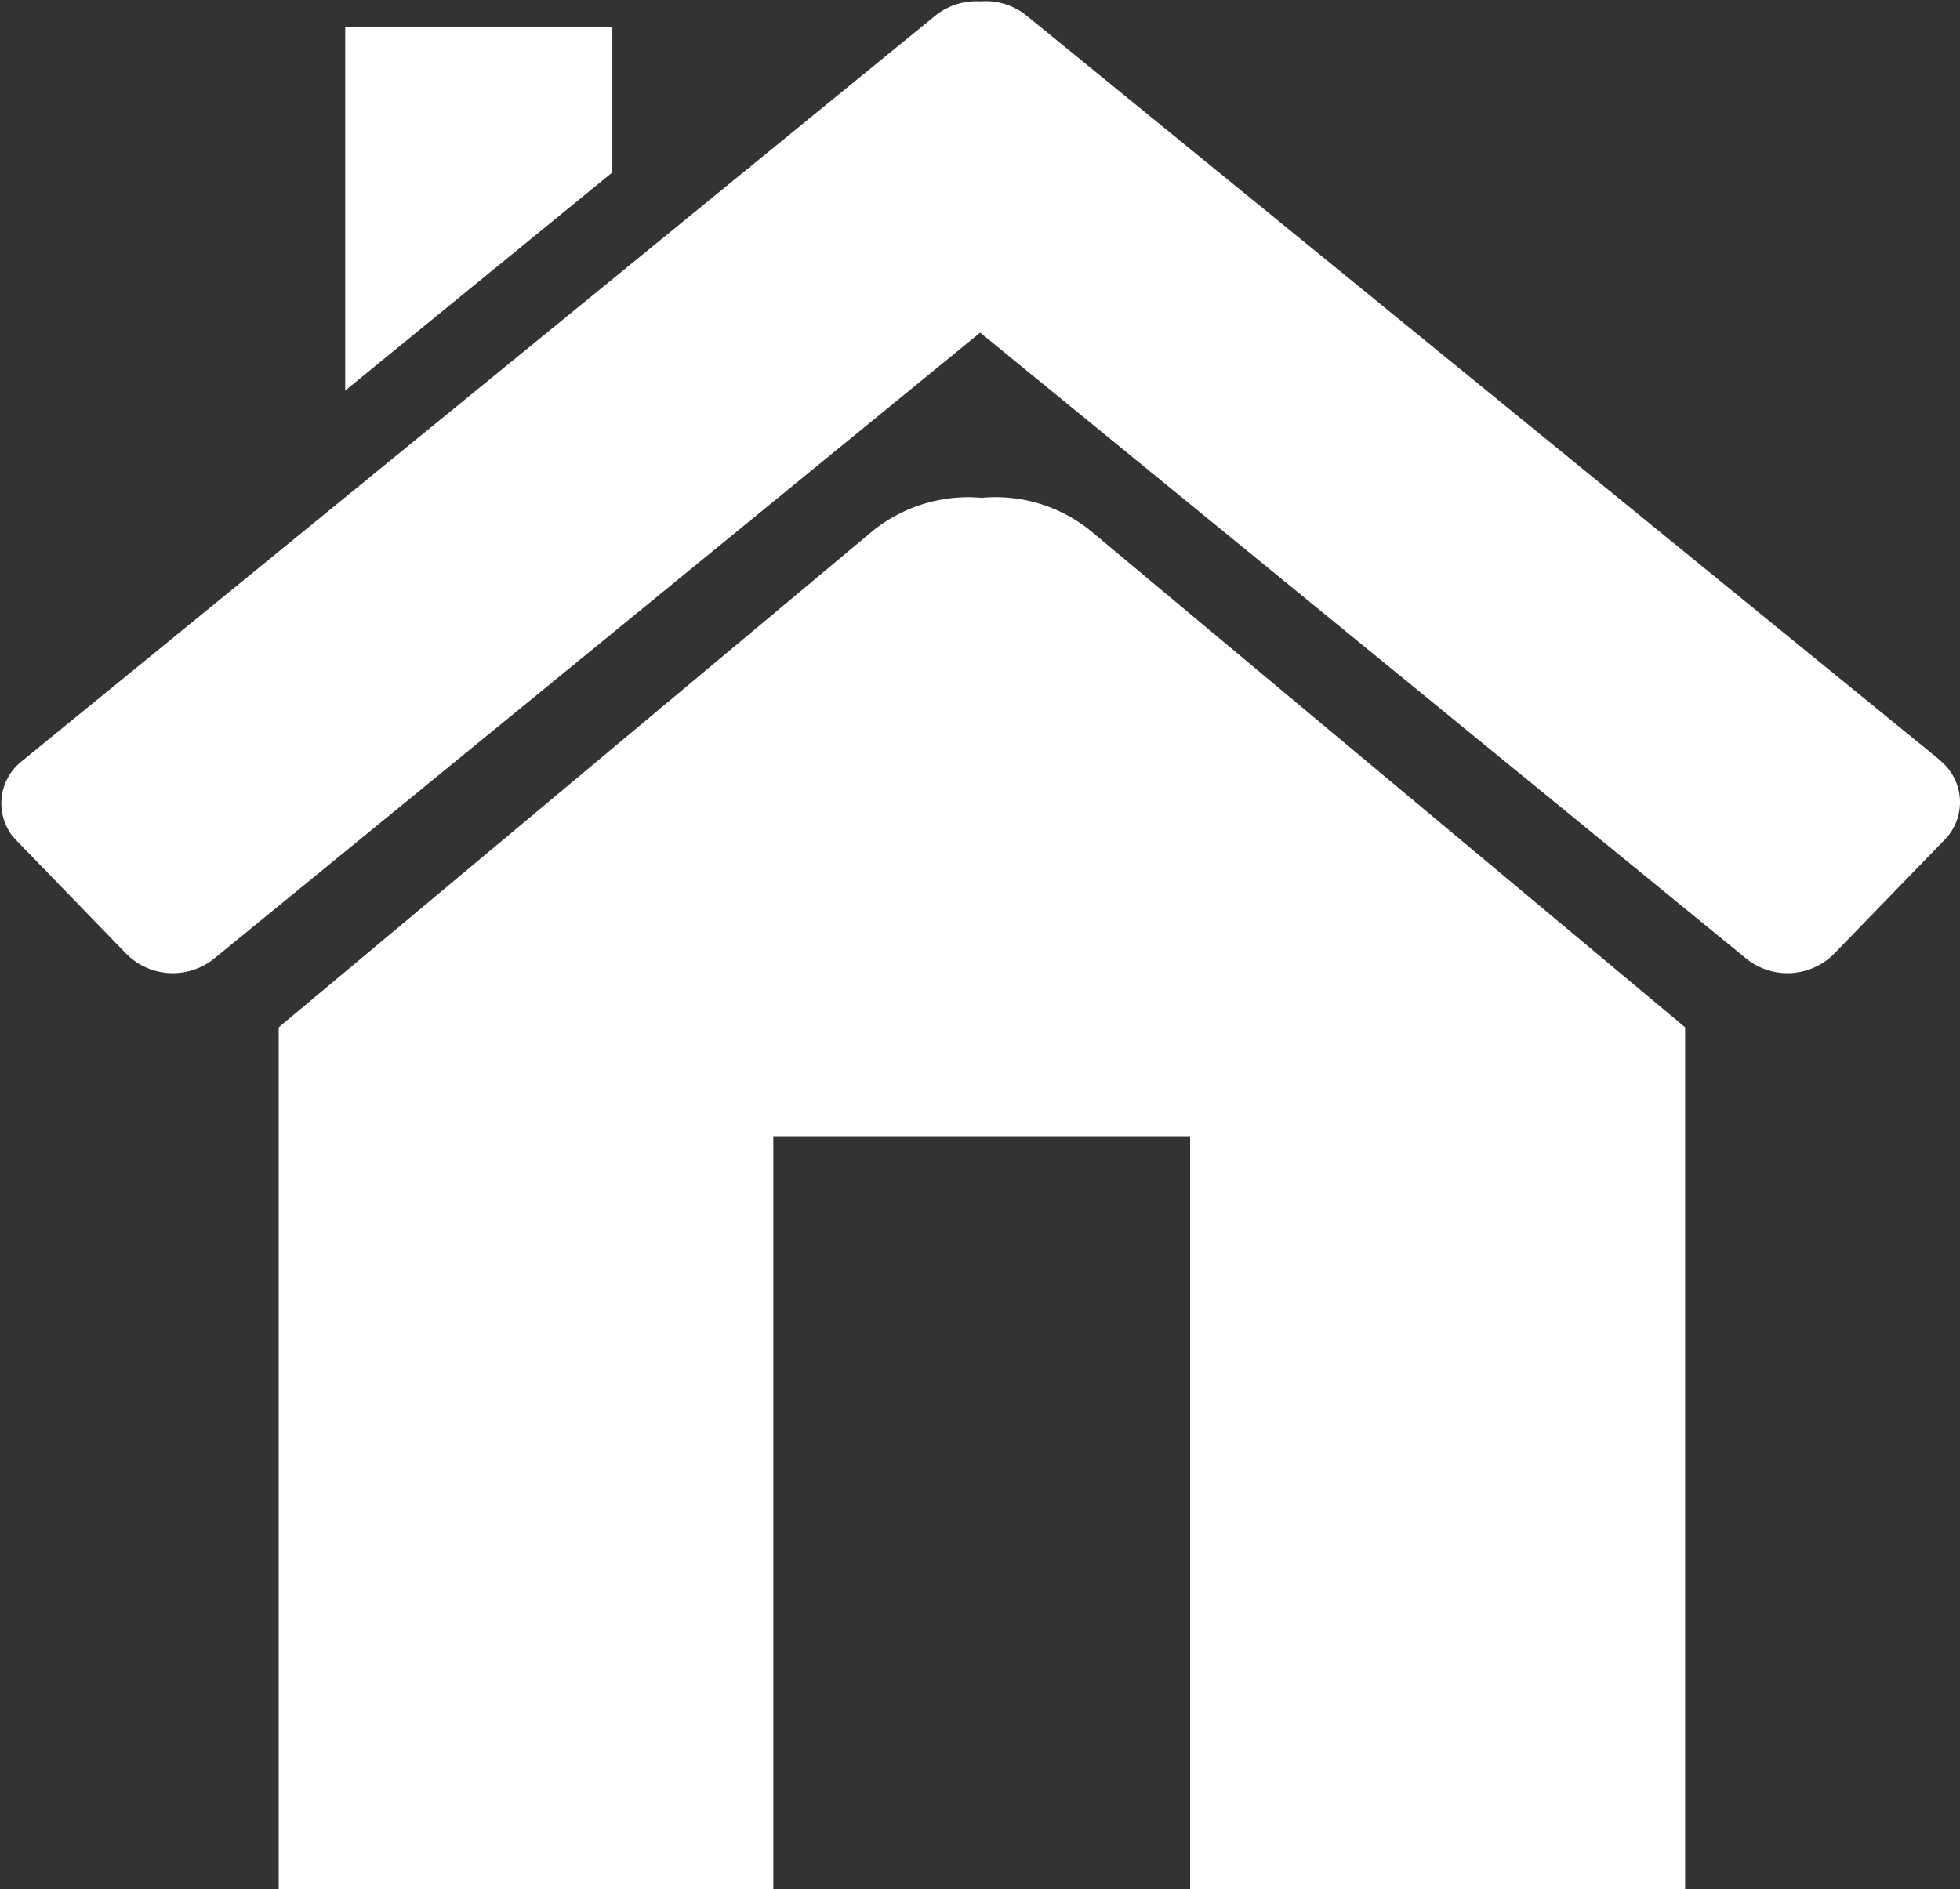 <svg xmlns="http://www.w3.org/2000/svg" viewBox="-0.038 -0.036 50.407 48.596"><rect x="-0.038" y="-0.036" width="50.407" height="48.596" fill="#333333" stroke="none"/><title>Depositphotos_38557437_1_ic</title><g data-name="Layer 2"><g data-name="Layer 1" fill="#fff"><path d="M44.88 24.63a1.69 1.69 0 0 0 2.24-.12l2.82-2.91a1.38 1.38 0 0 0 0-2l-.12-.11L26.38.38A1.68 1.68 0 0 0 25.17 0 1.68 1.68 0 0 0 24 .38L.53 19.54a1.38 1.38 0 0 0-.24 1.94l.11.12 2.82 2.91a1.69 1.69 0 0 0 2.24.12L25.17 8.52z"/><path d="M15.71.65H8.84v9.36l6.87-5.61V.65z"/><path d="M19.85 29.19h10.72v19.37H43.3V26.39L28 13.61a3.87 3.87 0 0 0-2.79-.84 3.91 3.91 0 0 0-2.79.84L7.13 26.39v22.17h12.72z"/></g></g></svg>
